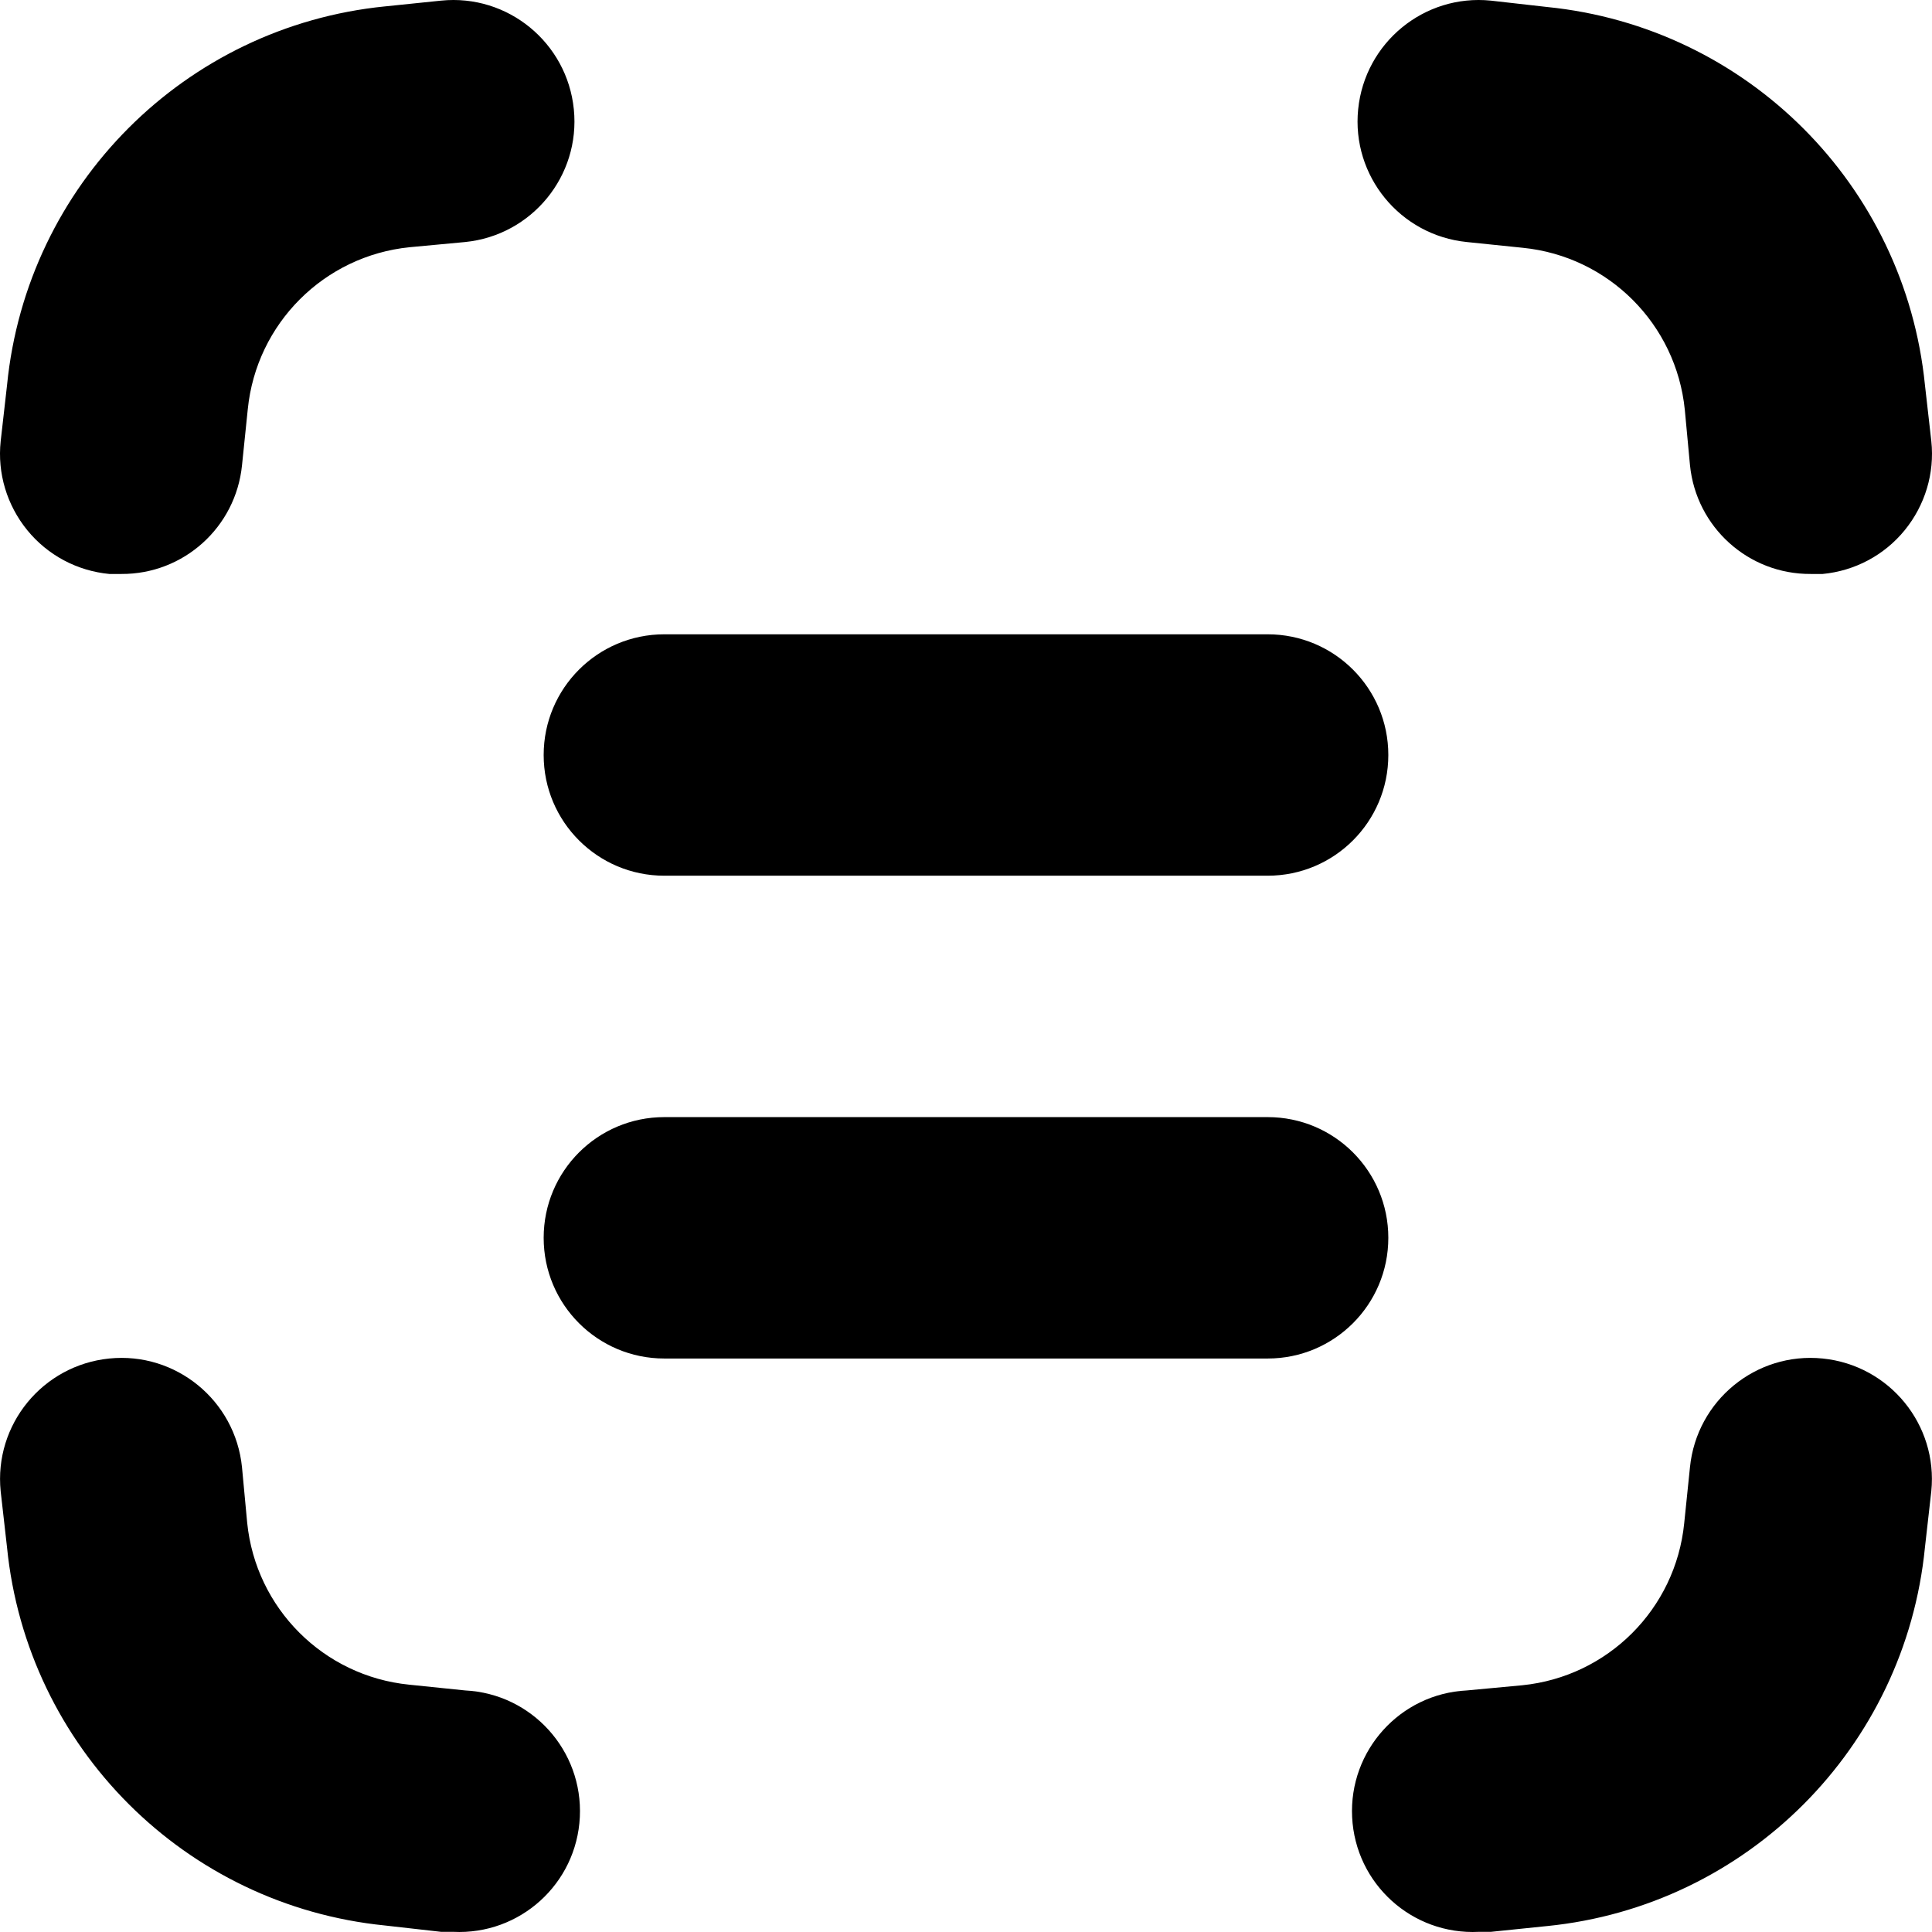 <svg height="2048" viewBox="0 0 2048 2048" width="2048" xmlns="http://www.w3.org/2000/svg"><path d="m704.219 1440.083h639.549c70.699 0 127.91-57.228 127.91-127.949s-57.211-127.949-127.91-127.949h-639.549c-70.699 0-127.91 57.228-127.91 127.949s57.211 127.949 127.91 127.949zm0-767.695c-70.699 0-127.91 57.228-127.91 127.949 0 70.721 57.211 127.949 127.91 127.949h639.549c70.699 0 127.91-57.228 127.91-127.949 0-70.721-57.211-127.949-127.91-127.949zm1336.305-264.279c-21.235-211.916-188.74-379.465-400.581-400.705l-59.584-6.747c-70.574-7.122-133.531 44.482-140.65 115.205-7.12 70.596 44.468 133.572 115.17 140.693l59.459 6.123c90.809 9.121 162.509 80.966 171.629 171.682l5.496 58.85c6.62 65.724 61.956 115.58 127.91 115.207h12.741c34.101-3.251 65.33-19.869 86.94-46.358 21.61-26.489 31.852-60.475 28.23-94.337zm-2039.808 59.624c-3.622 33.862 6.62 67.848 28.23 94.337 21.61 26.489 52.836 43.109 86.94 46.358h12.741c65.953.373 121.29-49.483 127.91-115.207l6.121-59.477c9.119-90.837 80.941-162.559 171.629-171.682l58.832-5.498c70.699-7.122 122.288-70.097 115.17-140.693-7.12-70.721-70.075-122.326-140.65-115.205l-59.459 6.123h-.125c-211.975 21.241-379.604 189.176-400.581 401.344zm6.747 1172.654c21.235 211.916 188.74 379.465 400.581 400.705l59.584 6.747h12.741c70.699 3.499 130.781-50.853 134.28-121.577 3.498-70.596-50.838-130.822-121.54-134.321l-59.459-6.123c-90.809-9.121-162.509-80.966-171.629-171.682l-5.496-58.85c-7.12-70.721-70.075-122.326-140.65-115.205-70.699 7.122-122.288 70.097-115.17 140.693zm1560.147 407.454h12.741l59.459-6.123h.125c211.975-21.241 379.604-189.176 400.581-401.344l6.745-59.602c7.12-70.596-44.468-133.572-115.17-140.693-70.574-7.122-133.531 44.482-140.65 115.205l-6.121 59.477c-9.119 90.837-80.941 162.559-171.629 171.682l-58.832 5.498c-70.699 3.499-125.038 63.725-121.54 134.321 3.498 70.721 63.581 125.077 134.28 121.577z" fill-rule="evenodd"/></svg>